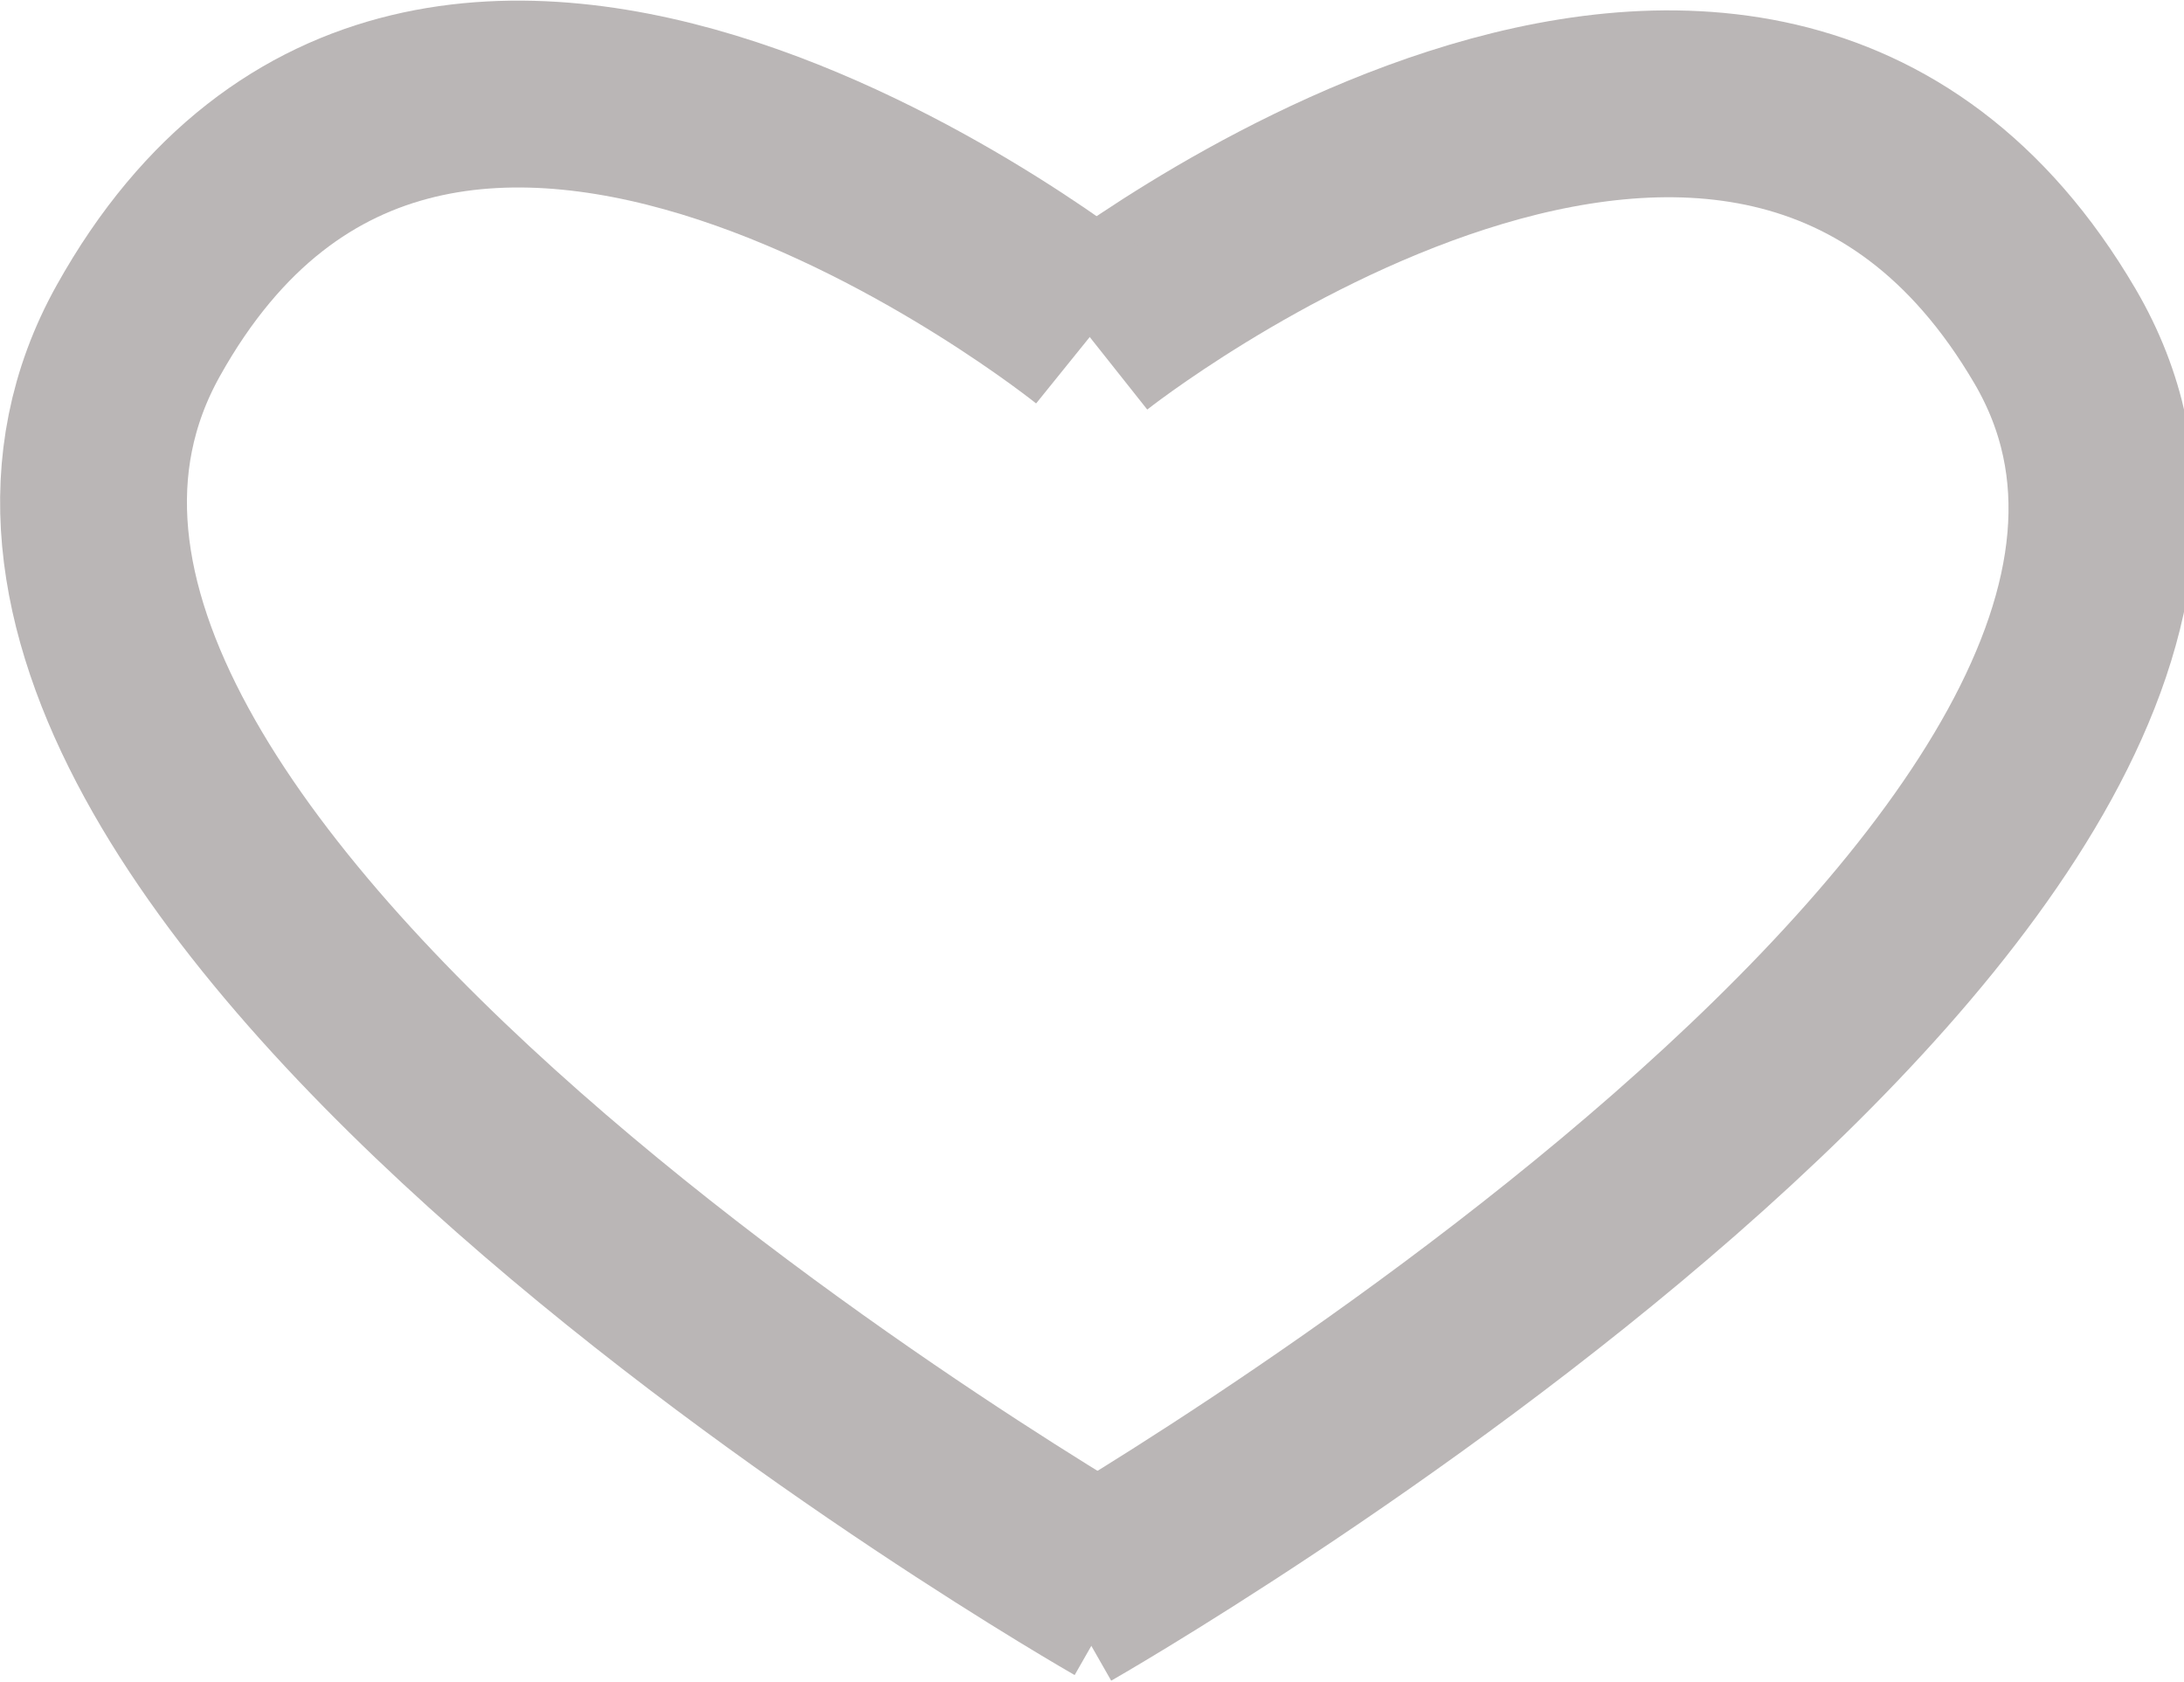<svg xmlns="http://www.w3.org/2000/svg" viewBox="0 0 11.69 9"><defs><style>.cls-1{fill:none;stroke:#bab6b6;stroke-miterlimit:10;}</style></defs><title>like</title><g id="Layer_2" data-name="Layer 2"><g id="Layer_1-2" data-name="Layer 1"><path class="cls-1" d="M5.83,1.8S9.36-1,11,1.8s-5.3,6.76-5.3,6.76"/><path class="cls-1" d="M5.86,1.77S2.33-1.08.74,1.77,6,8.53,6,8.53"/></g></g></svg>